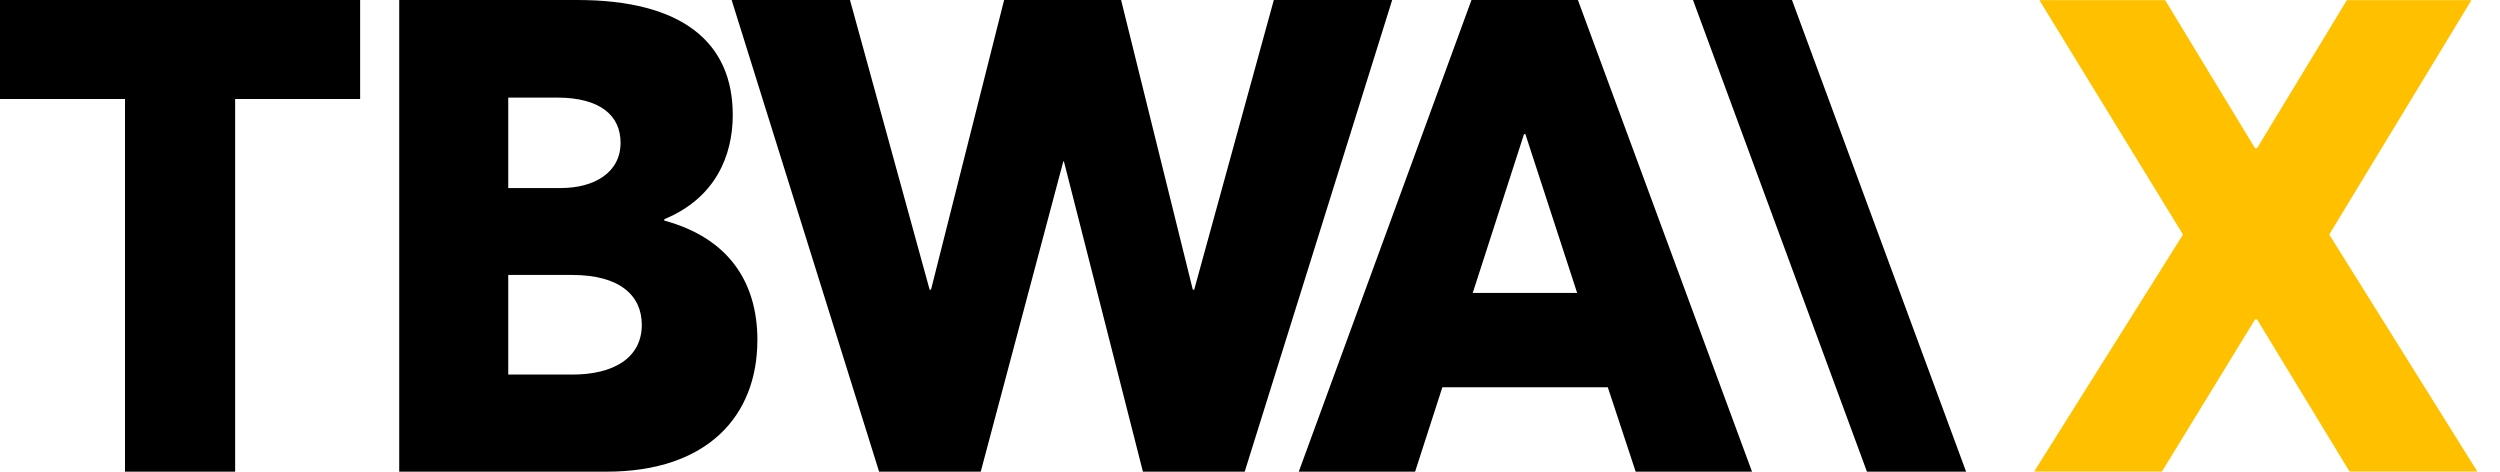 <svg xmlns="http://www.w3.org/2000/svg" width="106" height="20" fill="none" xmlns:v="https://vecta.io/nano"><g clip-path="url(#A)"><g fill="#000"><path d="M0 0v4.197h5.3V20h4.67V4.197h5.3V0H0zm27.212 13.773c0-1.241-.926-2.115-2.956-2.115H21.55v4.223h2.706c1.741.006 2.956-.696 2.956-2.108zm-5.662-5.8h2.227c1.412 0 2.535-.65 2.535-1.918 0-1.13-.821-1.918-2.706-1.918H21.55v3.836zm10.562 6.45c0 3.212-2.115 5.576-6.397 5.576h-8.788V0h7.547c4.46 0 6.595 1.8 6.595 4.874 0 1.721-.729 3.521-2.903 4.42v.059c2.713.736 3.948 2.594 3.948 5.071zM54.01 0l-3.376 12.282h-.059L47.534 0h-4.959l-3.1 12.282h-.059L36.039 0h-5.018l6.253 20h4.309l3.501-13.156h.026L48.46 20h4.315l6.253-20H54.01zm10.608 5.688h.059l2.194 6.732h-4.427l2.174-6.732zM62.391 0l-7.324 20H60l1.156-3.58h7.015L69.353 20h4.933L66.903 0h-4.512zm9.392 0l7.376 20h4.204L75.98 0h-4.197z"/></g><path d="M92.558 9.944L86.47.006h5.333l3.81 6.279h.085l3.81-6.279h5.281l-6.029 9.938 6.279 10.049h-5.419l-3.921-6.45h-.085l-3.947 6.45h-5.419l6.312-10.049z" fill="#ffc000"/></g><defs><clipPath id="A"><path fill="#fff" d="M0 0h105.038v20H0z"/></clipPath></defs></svg>